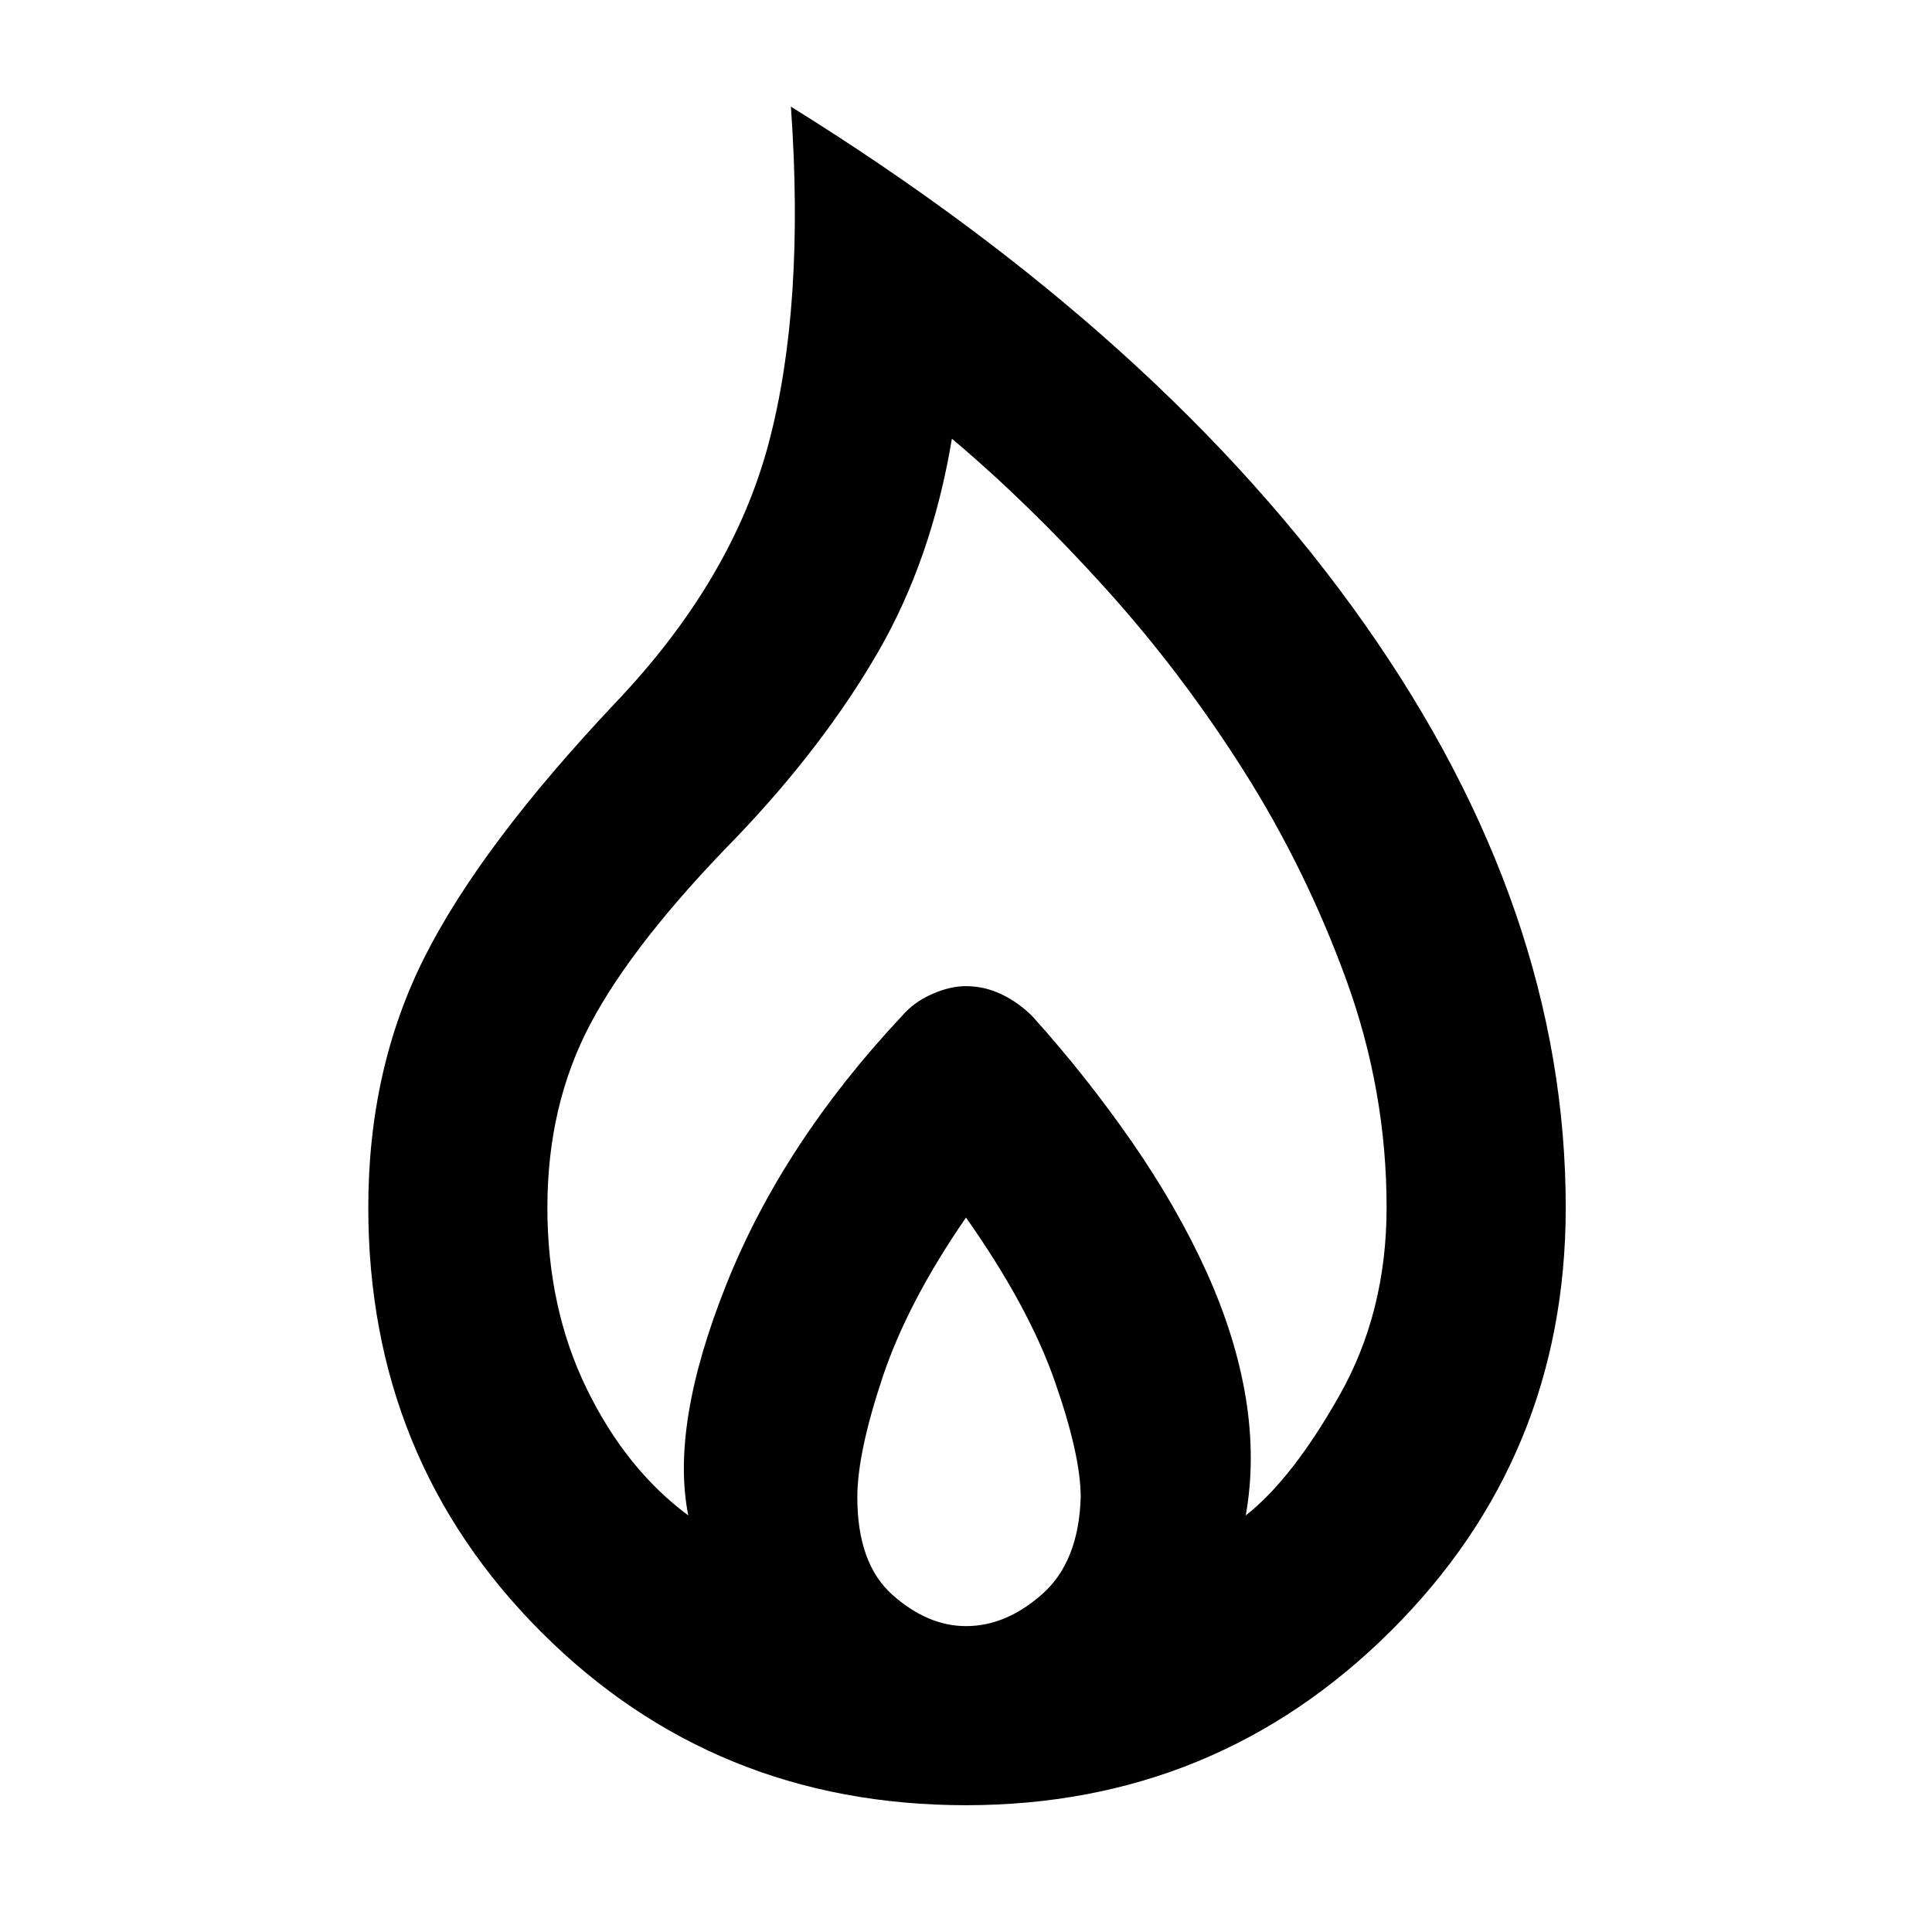 <svg xmlns="http://www.w3.org/2000/svg" height="40" width="40"><path d="M20 37.375q-5.208 0-8.792-3.583Q7.625 30.208 7.625 25q0-2.875 1.167-5.188 1.166-2.312 3.958-5.27Q15.167 12 15.917 9.167q.75-2.834.458-6.959Q24.083 7 28.25 12.917 32.417 18.833 32.417 25q0 5.167-3.625 8.771-3.625 3.604-8.792 3.604Zm0-3.708q.833 0 1.583-.667t.792-2q0-.875-.542-2.417-.541-1.541-1.833-3.375-1.208 1.75-1.729 3.313-.521 1.562-.521 2.479 0 1.375.729 2.021.729.646 1.521.646Zm-5.75-2.292q-.375-1.875.792-4.792 1.166-2.916 3.625-5.541.25-.292.625-.459.375-.166.708-.166.375 0 .729.166.354.167.646.459 1.125 1.25 2.063 2.604.937 1.354 1.541 2.687.604 1.334.813 2.605.208 1.27 0 2.437.958-.75 1.937-2.479.979-1.729.979-3.896 0-2.417-.833-4.708-.833-2.292-2.125-4.334-1.292-2.041-2.875-3.791t-3.167-3.084q-.416 2.5-1.541 4.438-1.125 1.937-2.917 3.812-2.125 2.167-3.021 3.855-.896 1.687-.896 3.812 0 2.083.813 3.75.812 1.667 2.104 2.625Z"/></svg>